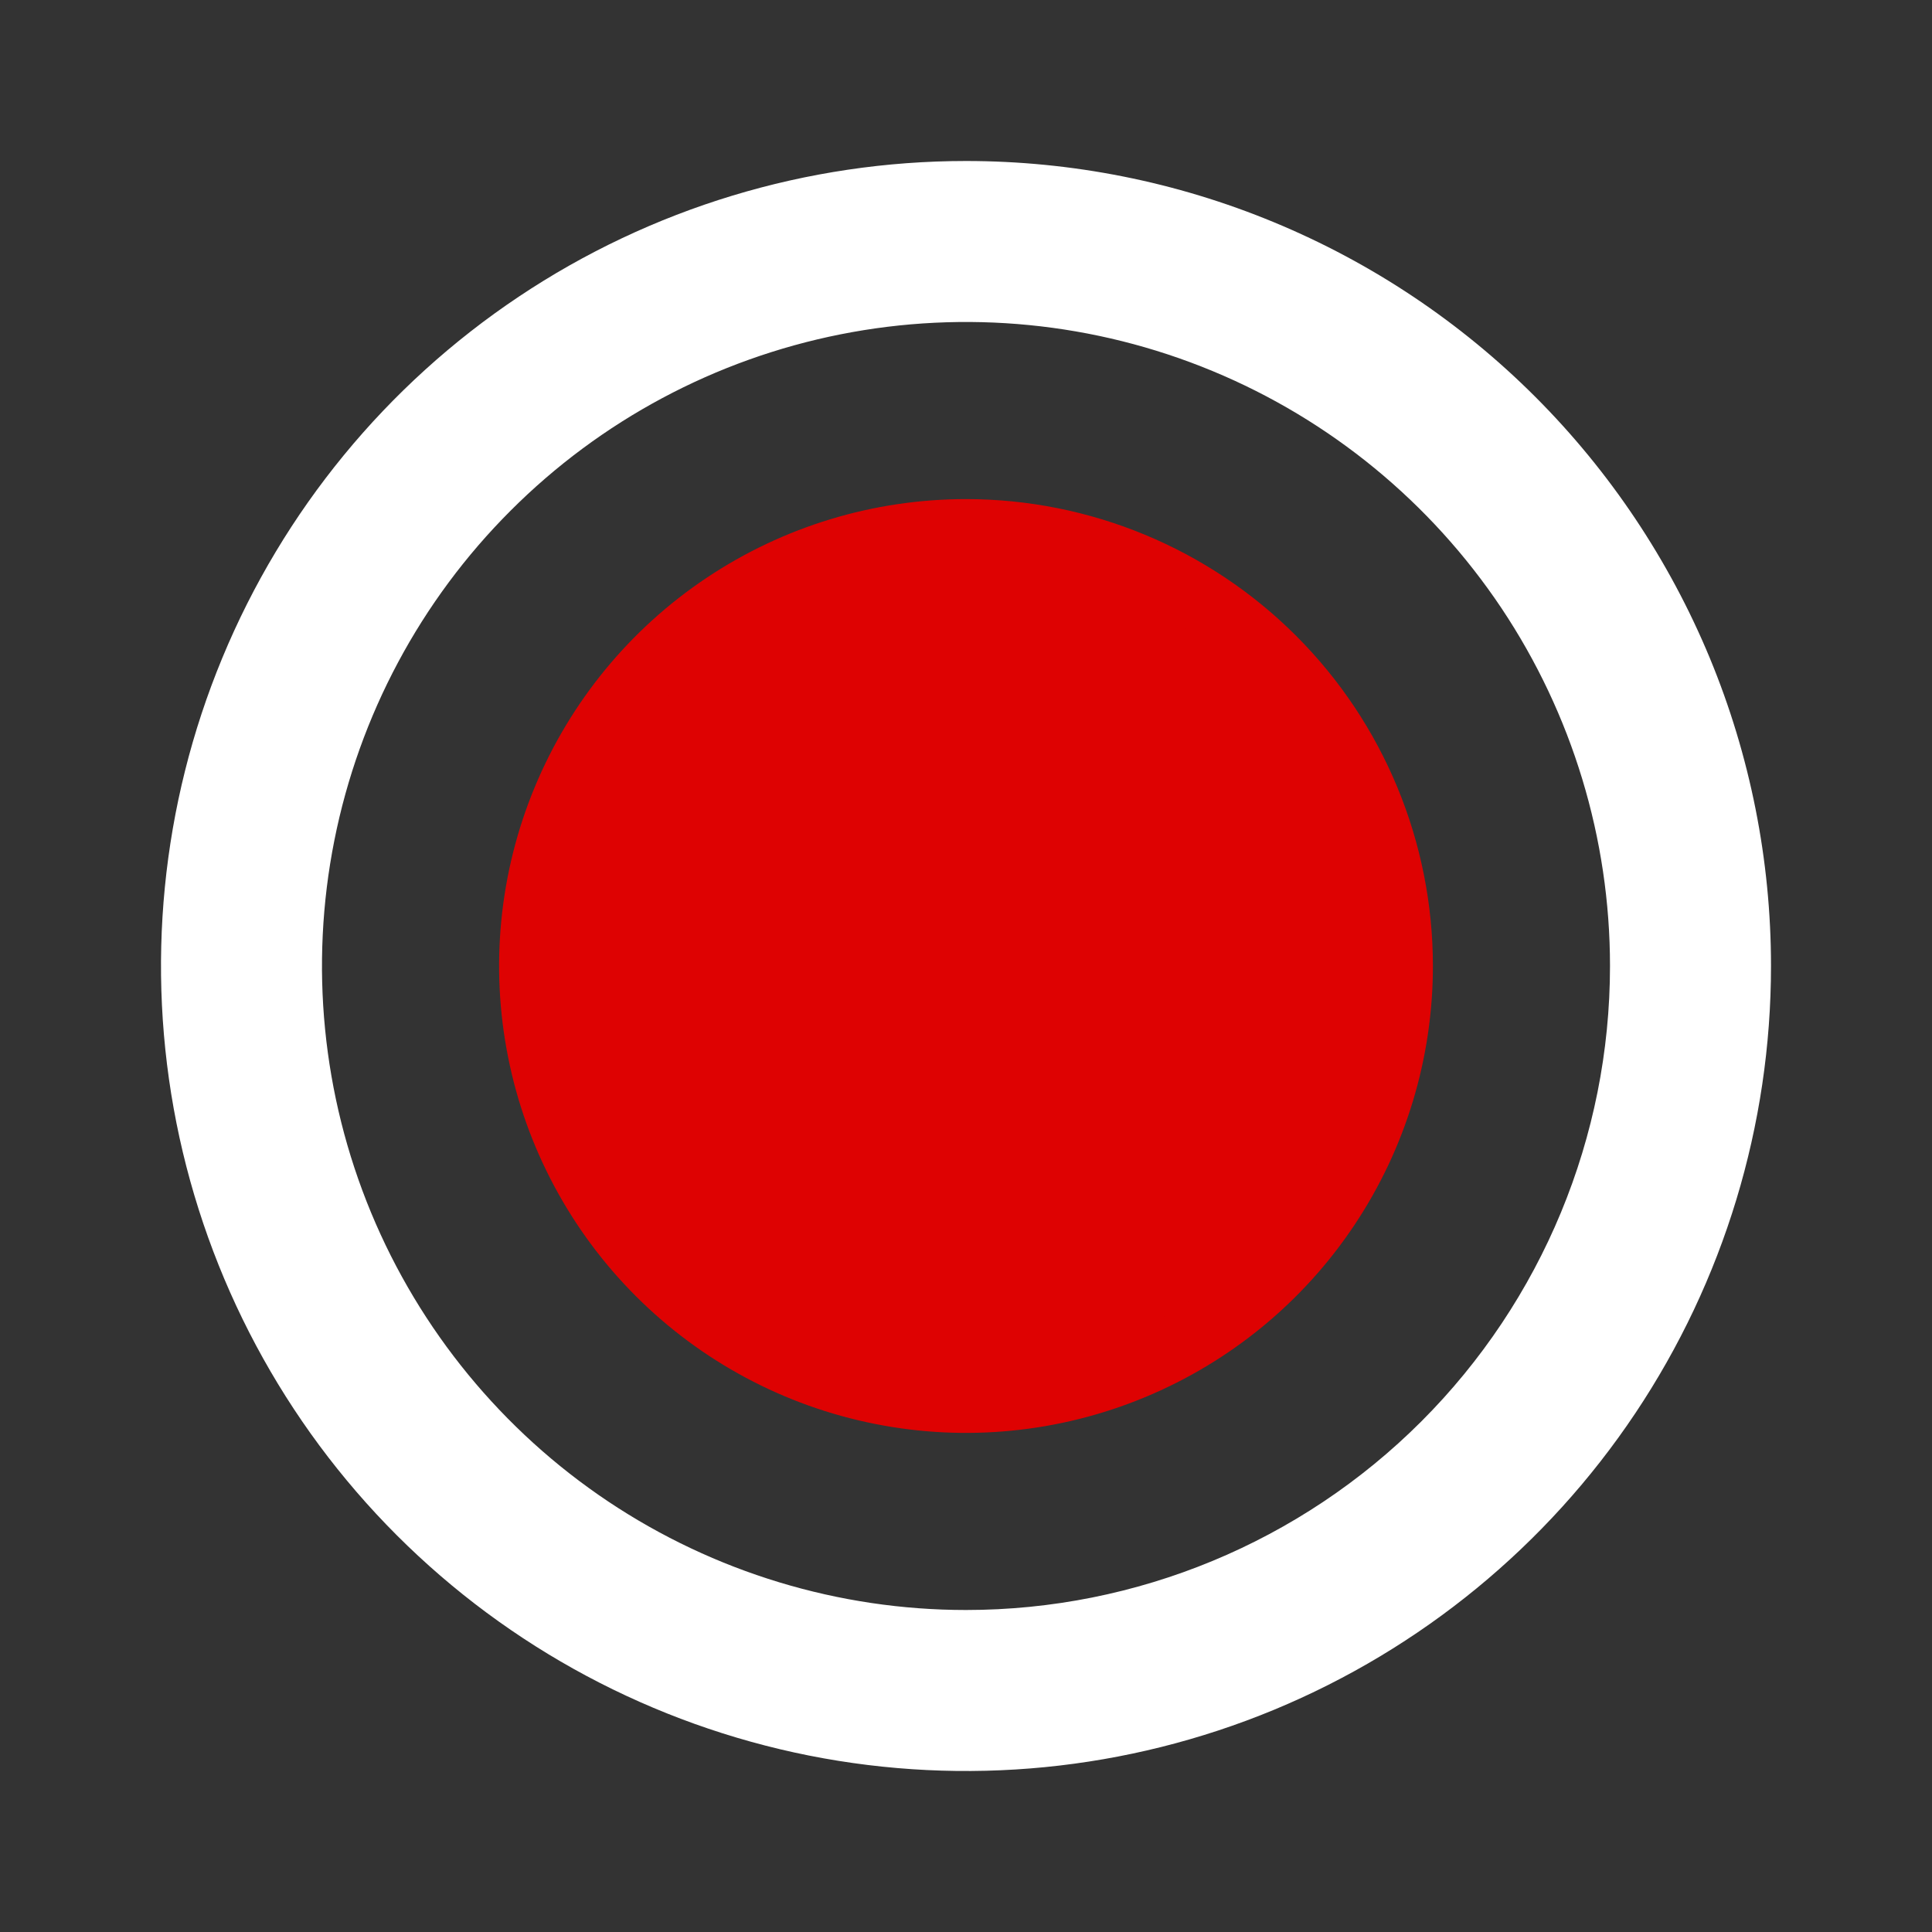<svg width="30" height="30" viewBox="0 0 30 30" fill="none" xmlns="http://www.w3.org/2000/svg">
<rect x="0" y="0" width="30" height="30" fill="#333333" stroke="none"/>
<path d="M15 2.5C12.528 2.5 10.111 3.233 8.055 4.607C6 5.98 4.398 7.932 3.452 10.216C2.505 12.501 2.258 15.014 2.74 17.439C3.223 19.863 4.413 22.091 6.161 23.839C7.909 25.587 10.137 26.777 12.561 27.26C14.986 27.742 17.5 27.495 19.784 26.549C22.068 25.602 24.02 24 25.393 21.945C26.767 19.889 27.5 17.472 27.5 15C27.5 13.358 27.177 11.733 26.549 10.216C25.92 8.7 25 7.322 23.839 6.161C22.678 5 21.3 4.08 19.784 3.452C18.267 2.823 16.642 2.5 15 2.5ZM15 25C13.022 25 11.089 24.413 9.444 23.315C7.8 22.216 6.518 20.654 5.761 18.827C5.004 17 4.806 14.989 5.192 13.049C5.578 11.109 6.53 9.327 7.929 7.929C9.327 6.53 11.109 5.578 13.049 5.192C14.989 4.806 17 5.004 18.827 5.761C20.654 6.518 22.216 7.8 23.315 9.444C24.413 11.089 25 13.022 25 15C25 17.652 23.946 20.196 22.071 22.071C20.196 23.946 17.652 25 15 25Z" fill="white"/>
<path d="M15 8.25C13.665 8.25 12.36 8.646 11.25 9.388C10.14 10.129 9.275 11.184 8.764 12.417C8.253 13.65 8.119 15.008 8.38 16.317C8.64 17.626 9.283 18.829 10.227 19.773C11.171 20.717 12.374 21.36 13.683 21.62C14.992 21.881 16.35 21.747 17.583 21.236C18.817 20.725 19.871 19.86 20.612 18.75C21.354 17.64 21.75 16.335 21.75 15C21.75 13.21 21.039 11.493 19.773 10.227C18.507 8.961 16.79 8.25 15 8.25Z" fill="#DE0202" stroke="#DE0202"/>
</svg>
